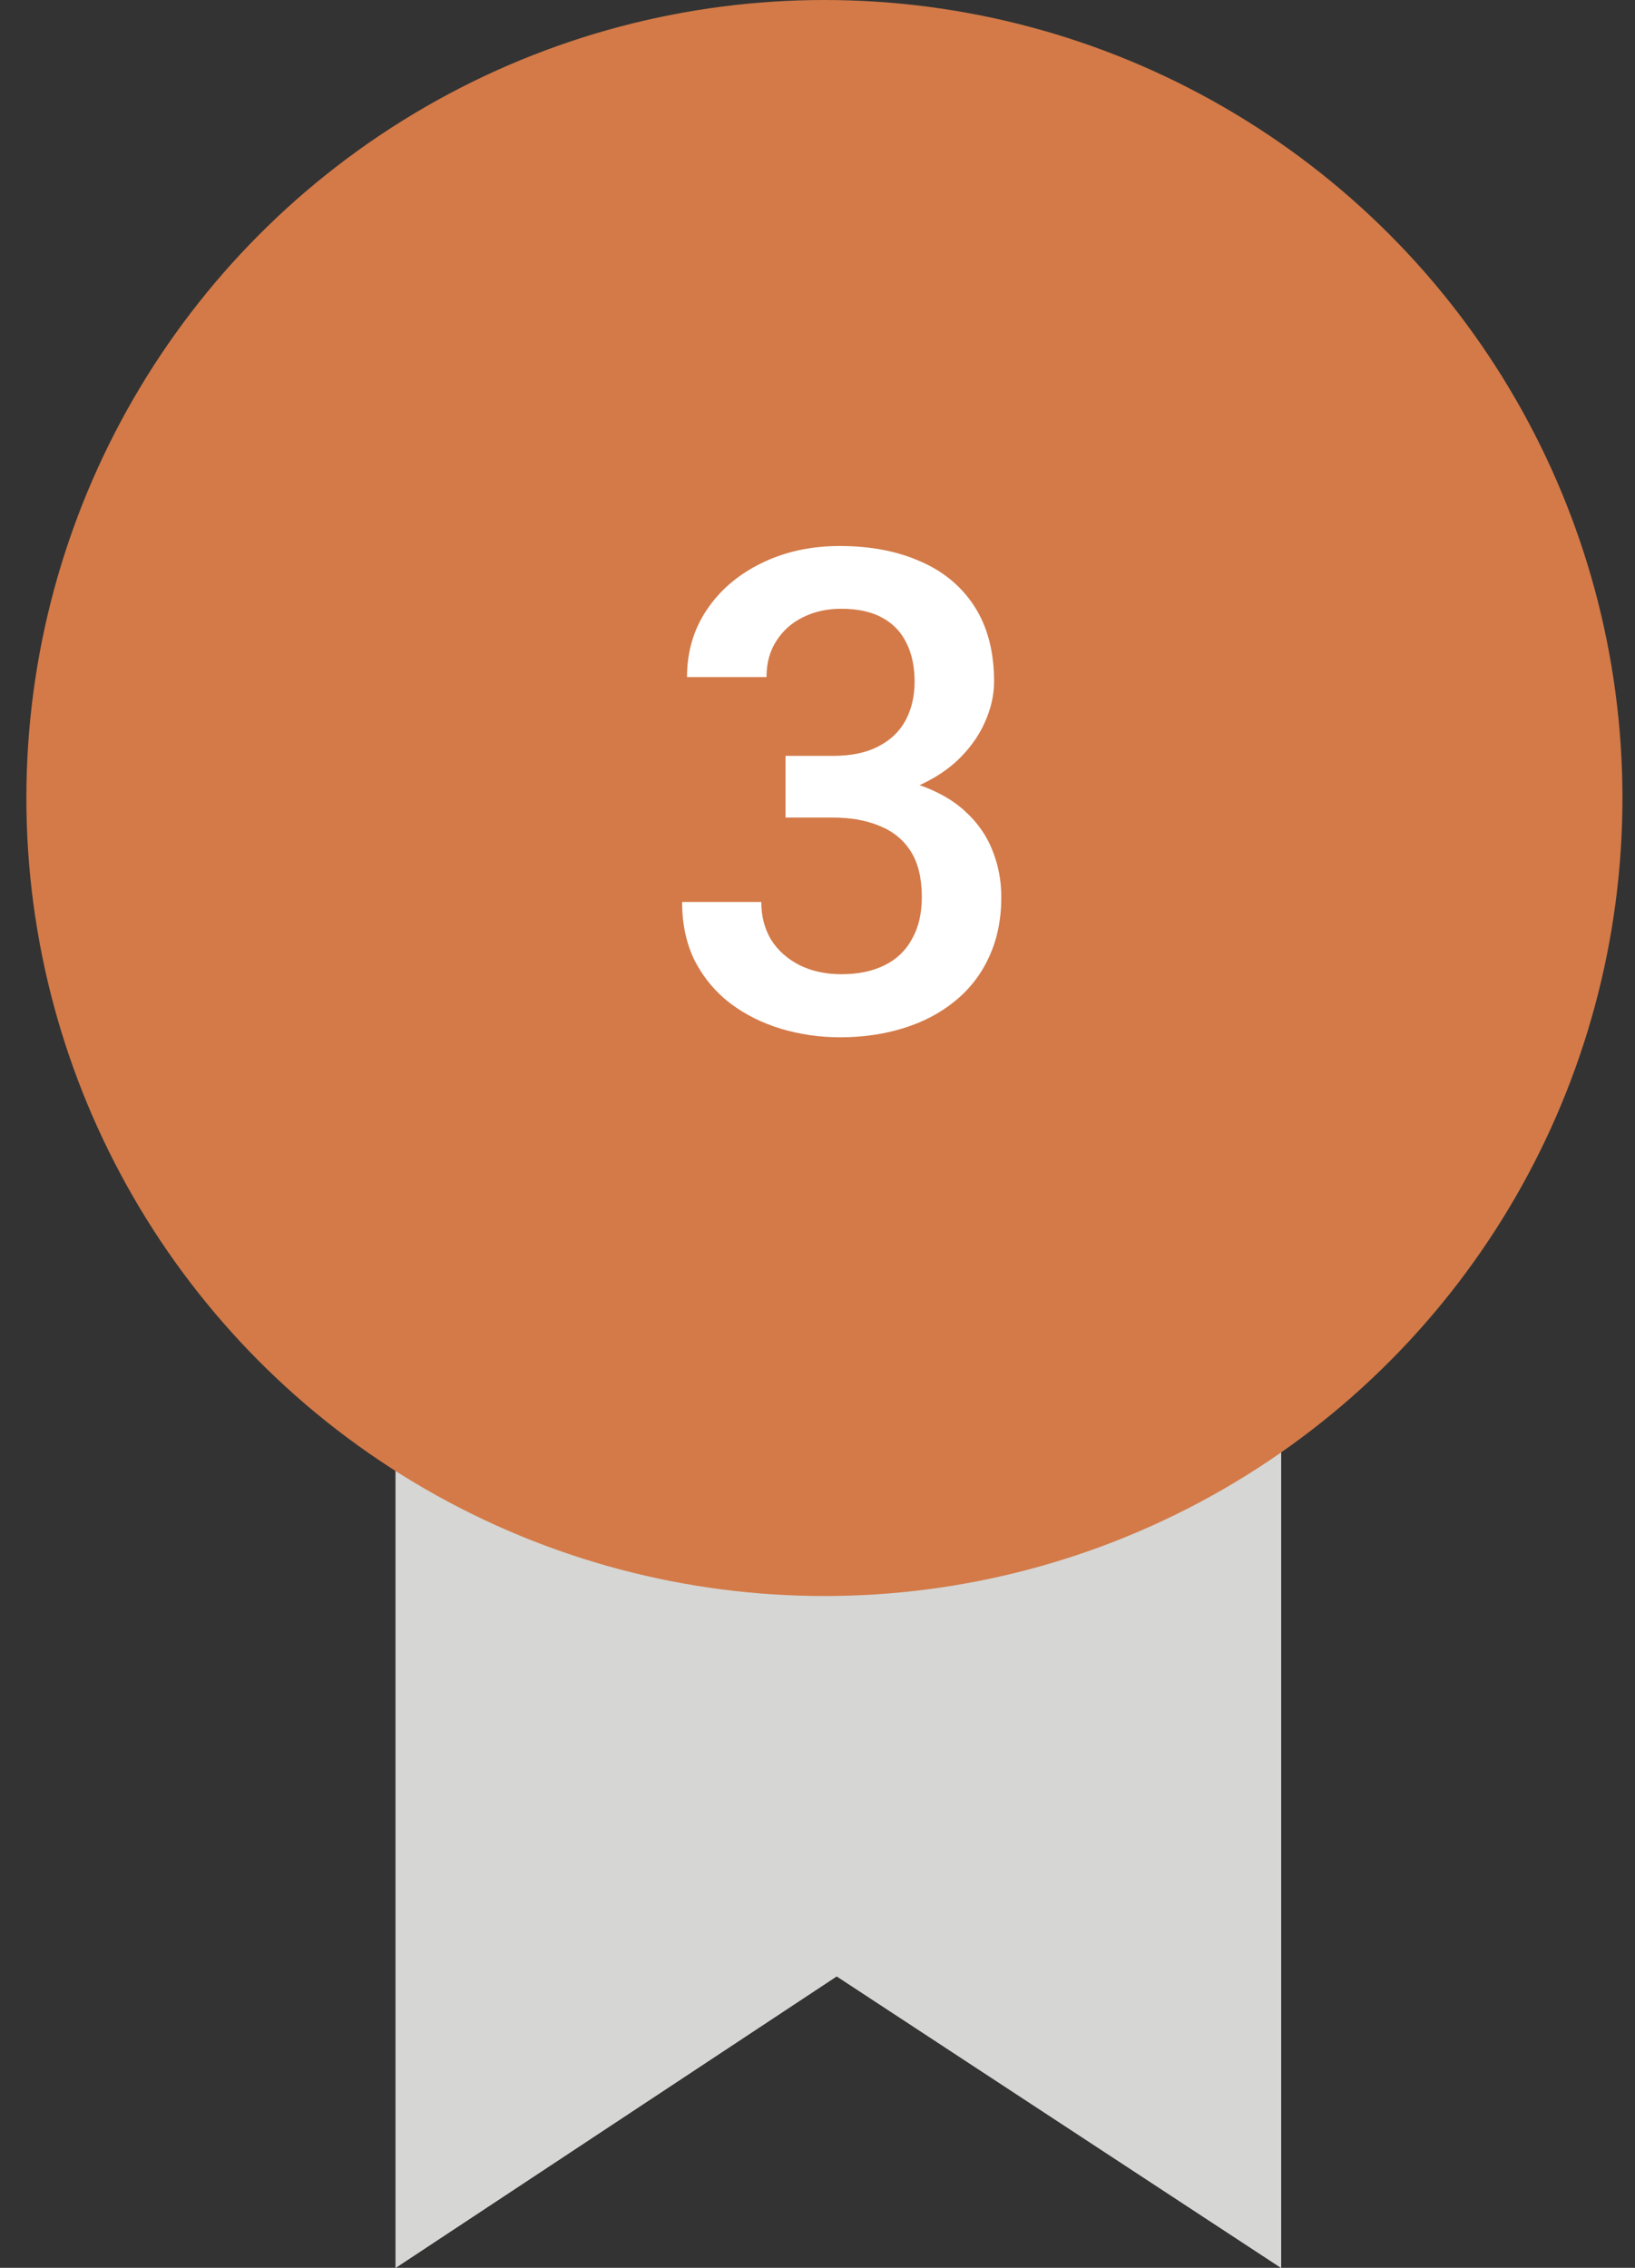 <svg width="31" height="43" viewBox="0 0 31 43" fill="none" xmlns="http://www.w3.org/2000/svg">
<rect x="0" y="0" width="31" height="43" fill="#333333" stroke="none"/>
<path d="M7.5 14H24.29V43.001L15.864 37.473L7.5 43.001V14Z" fill="#D6D6D4"/>
<path d="M7.5 14H24.29V43.001L15.864 37.473L7.5 43.001V14Z" fill="#D6D6D4"/>
<circle cx="15.631" cy="15.131" r="15.131" fill="#D37A48"/>
<path d="M14.894 14.332H15.791C16.14 14.332 16.428 14.272 16.656 14.151C16.889 14.031 17.061 13.865 17.173 13.653C17.285 13.441 17.341 13.199 17.341 12.925C17.341 12.638 17.289 12.393 17.185 12.19C17.086 11.982 16.932 11.823 16.725 11.711C16.521 11.598 16.262 11.543 15.946 11.543C15.681 11.543 15.44 11.596 15.224 11.704C15.012 11.808 14.844 11.957 14.72 12.153C14.595 12.344 14.533 12.572 14.533 12.838H13.026C13.026 12.356 13.153 11.928 13.406 11.555C13.659 11.181 14.004 10.889 14.44 10.677C14.88 10.461 15.374 10.353 15.921 10.353C16.507 10.353 17.017 10.451 17.453 10.646C17.893 10.837 18.236 11.123 18.48 11.505C18.725 11.887 18.848 12.36 18.848 12.925C18.848 13.182 18.788 13.444 18.667 13.709C18.547 13.975 18.368 14.218 18.132 14.438C17.895 14.653 17.601 14.83 17.248 14.967C16.895 15.1 16.486 15.166 16.021 15.166H14.894V14.332ZM14.894 15.502V14.68H16.021C16.552 14.68 17.005 14.743 17.378 14.867C17.756 14.992 18.063 15.164 18.3 15.384C18.537 15.6 18.709 15.847 18.817 16.125C18.929 16.403 18.985 16.698 18.985 17.009C18.985 17.432 18.908 17.81 18.754 18.142C18.605 18.47 18.391 18.748 18.113 18.976C17.835 19.205 17.509 19.377 17.136 19.493C16.766 19.609 16.364 19.668 15.928 19.668C15.538 19.668 15.164 19.613 14.807 19.506C14.45 19.398 14.13 19.238 13.848 19.026C13.566 18.81 13.342 18.543 13.176 18.223C13.014 17.899 12.933 17.526 12.933 17.102H14.434C14.434 17.372 14.496 17.611 14.62 17.818C14.749 18.022 14.927 18.181 15.156 18.298C15.388 18.414 15.654 18.472 15.953 18.472C16.268 18.472 16.54 18.416 16.768 18.304C16.997 18.192 17.171 18.026 17.291 17.806C17.416 17.586 17.478 17.32 17.478 17.009C17.478 16.656 17.41 16.37 17.273 16.15C17.136 15.93 16.941 15.768 16.687 15.664C16.434 15.556 16.135 15.502 15.791 15.502H14.894Z" fill="white"/>
</svg>
